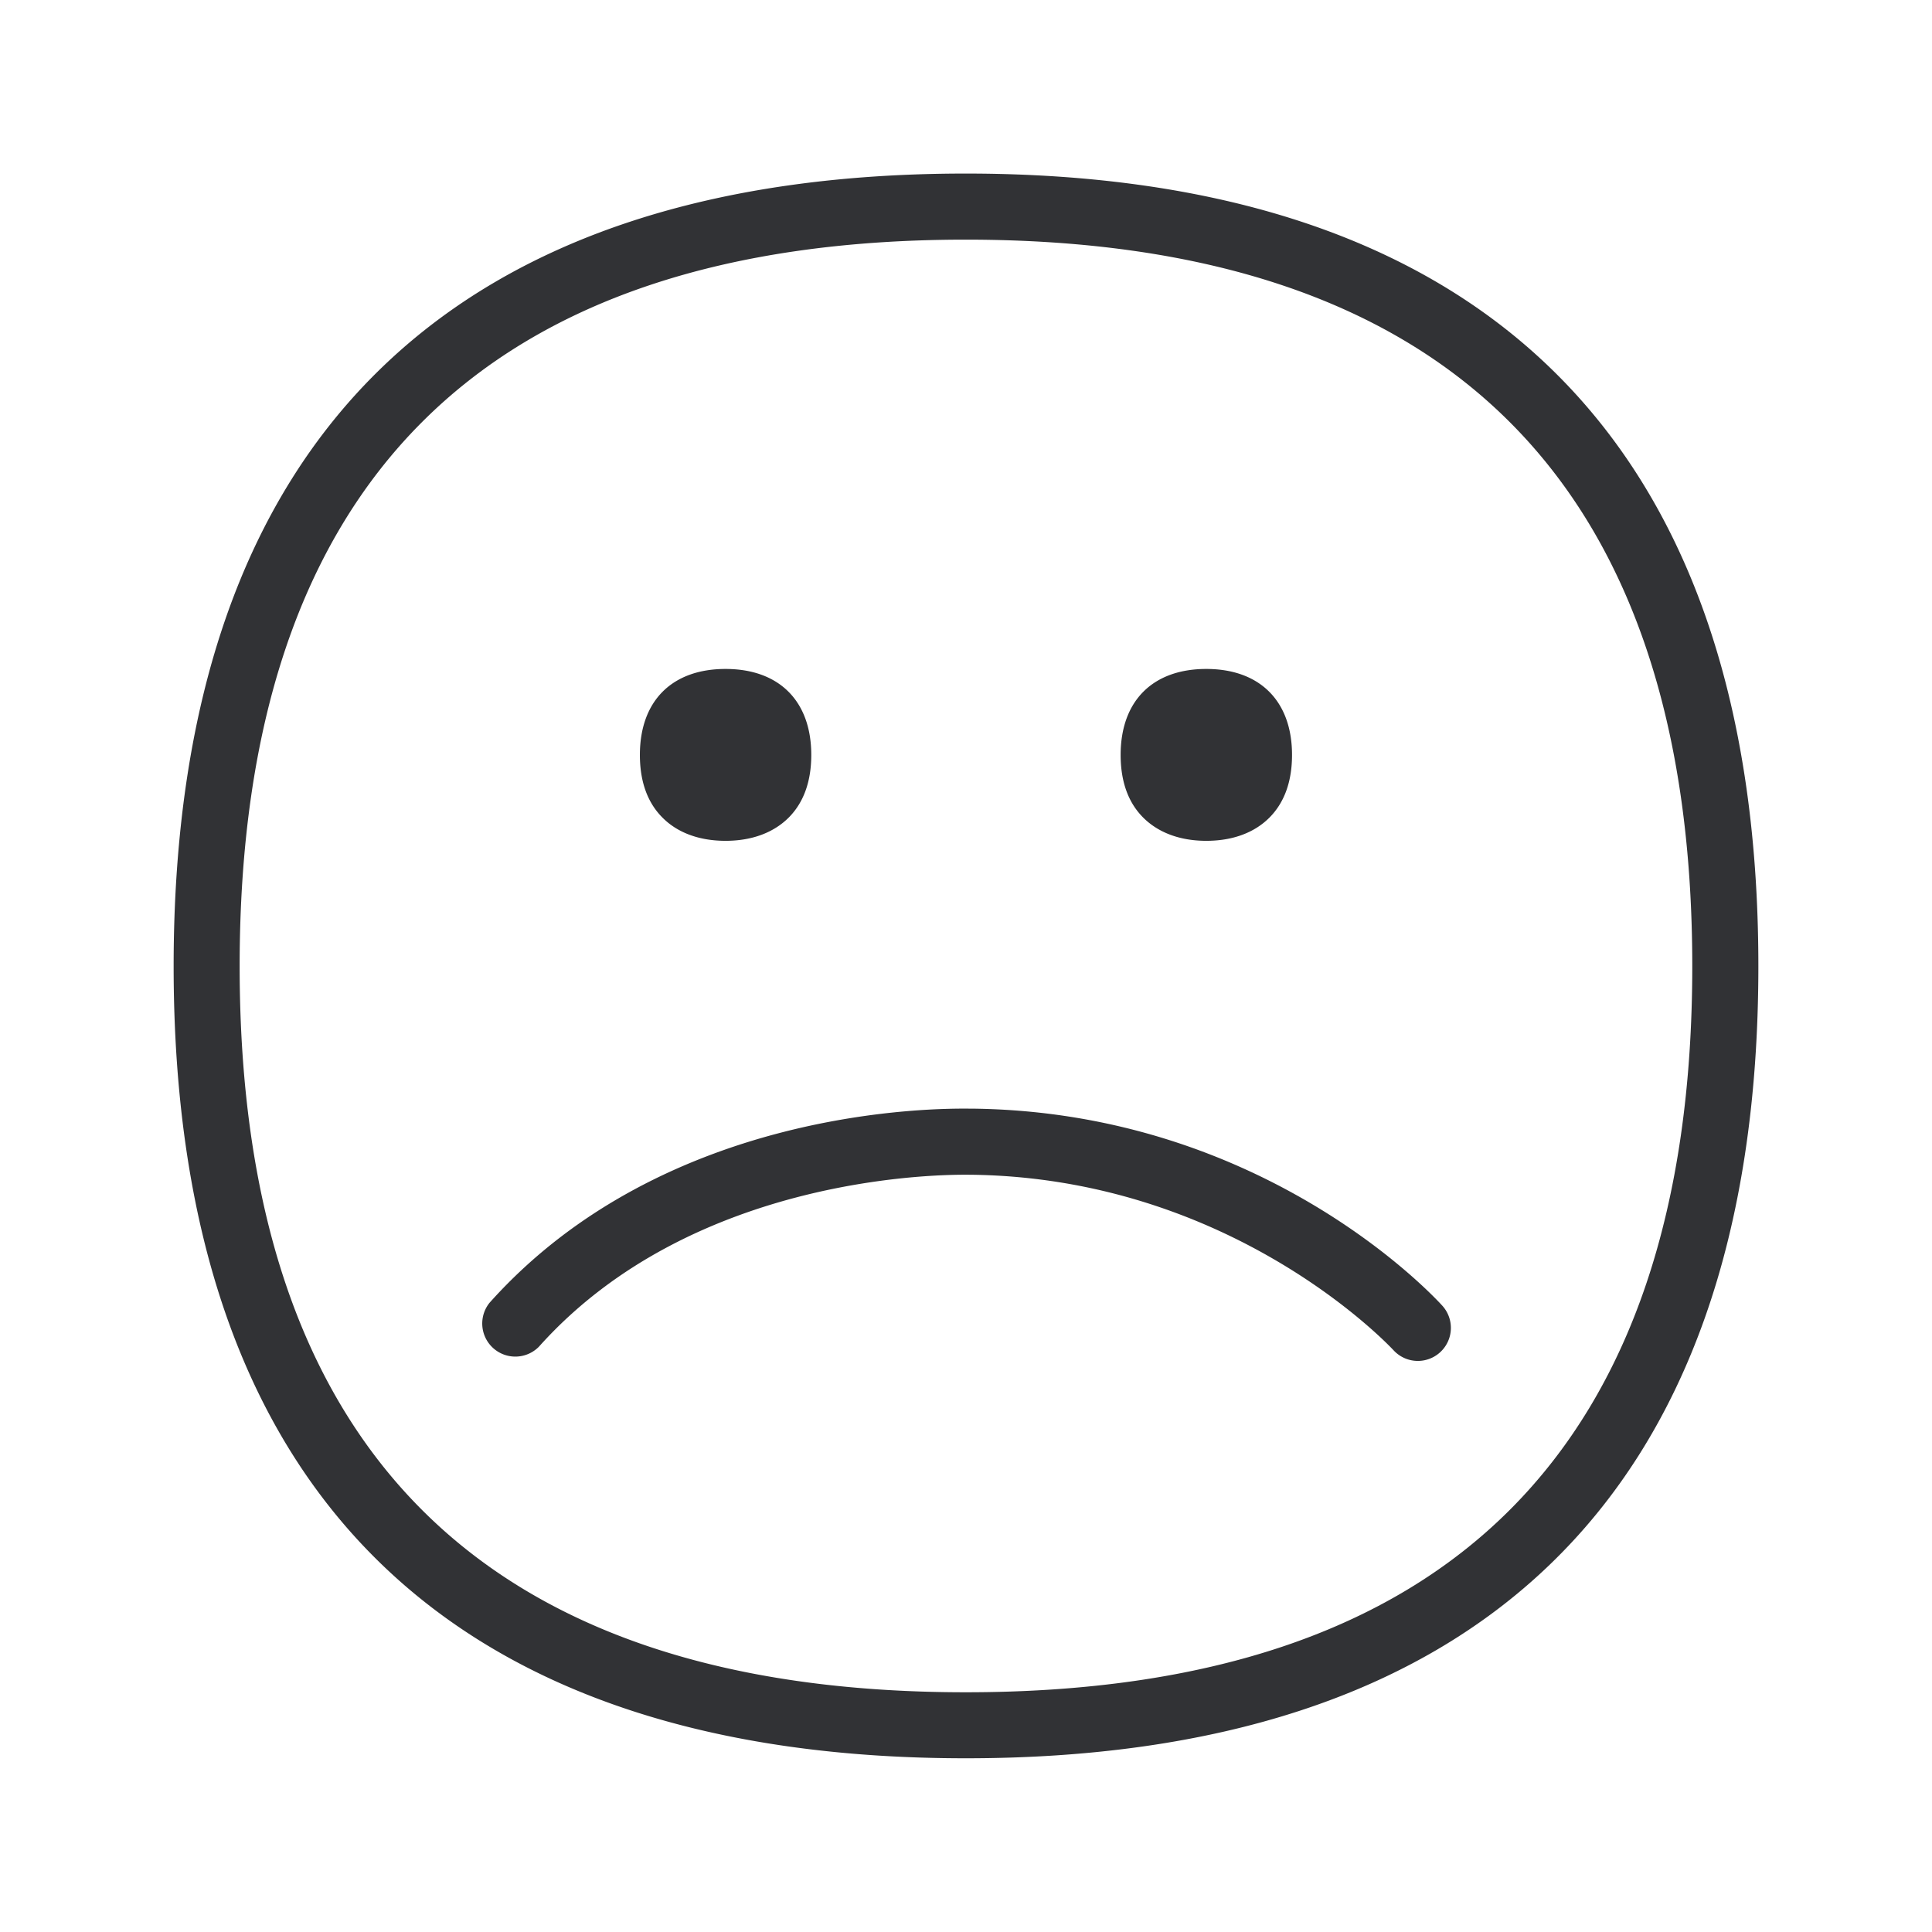 <svg width="24" height="24" fill="none" xmlns="http://www.w3.org/2000/svg"><path fill-rule="evenodd" clip-rule="evenodd" d="M21.843 12.002c0-6.706-3.628-9.846-9.846-9.846-6.219 0-9.84 3.14-9.84 9.846 0 6.706 3.621 9.84 9.84 9.84 6.218 0 9.846-3.134 9.846-9.84Zm-9.846 9.02c5.988 0 9.025-3.034 9.025-9.02 0-5.989-3.037-9.025-9.025-9.025-5.986 0-9.02 3.036-9.02 9.025 0 5.986 3.034 9.02 9.02 9.02Zm.08-7.25c3.634.04 5.751 2.35 5.841 2.449a.41.41 0 0 1-.61.549l-.003-.003c-.084-.088-2.033-2.138-5.25-2.174a.44.44 0 0 1-.017 0c-.264-.002-3.408-.028-5.344 2.137a.411.411 0 0 1-.613-.546c2.184-2.443 5.577-2.415 5.965-2.412h.032Zm-3.064-3.327c-.327 0-.6-.101-.787-.292-.185-.187-.277-.448-.277-.775 0-.67.398-1.068 1.064-1.068.667 0 1.065.4 1.065 1.068 0 .327-.093.588-.277.775-.188.19-.46.292-.788.292Zm5.185-.292c.188.19.46.292.787.292.328 0 .6-.101.788-.292.184-.187.277-.448.277-.775 0-.667-.398-1.068-1.065-1.068-.666 0-1.064.398-1.064 1.068 0 .327.092.588.277.775Z" fill="#313235"/></svg>